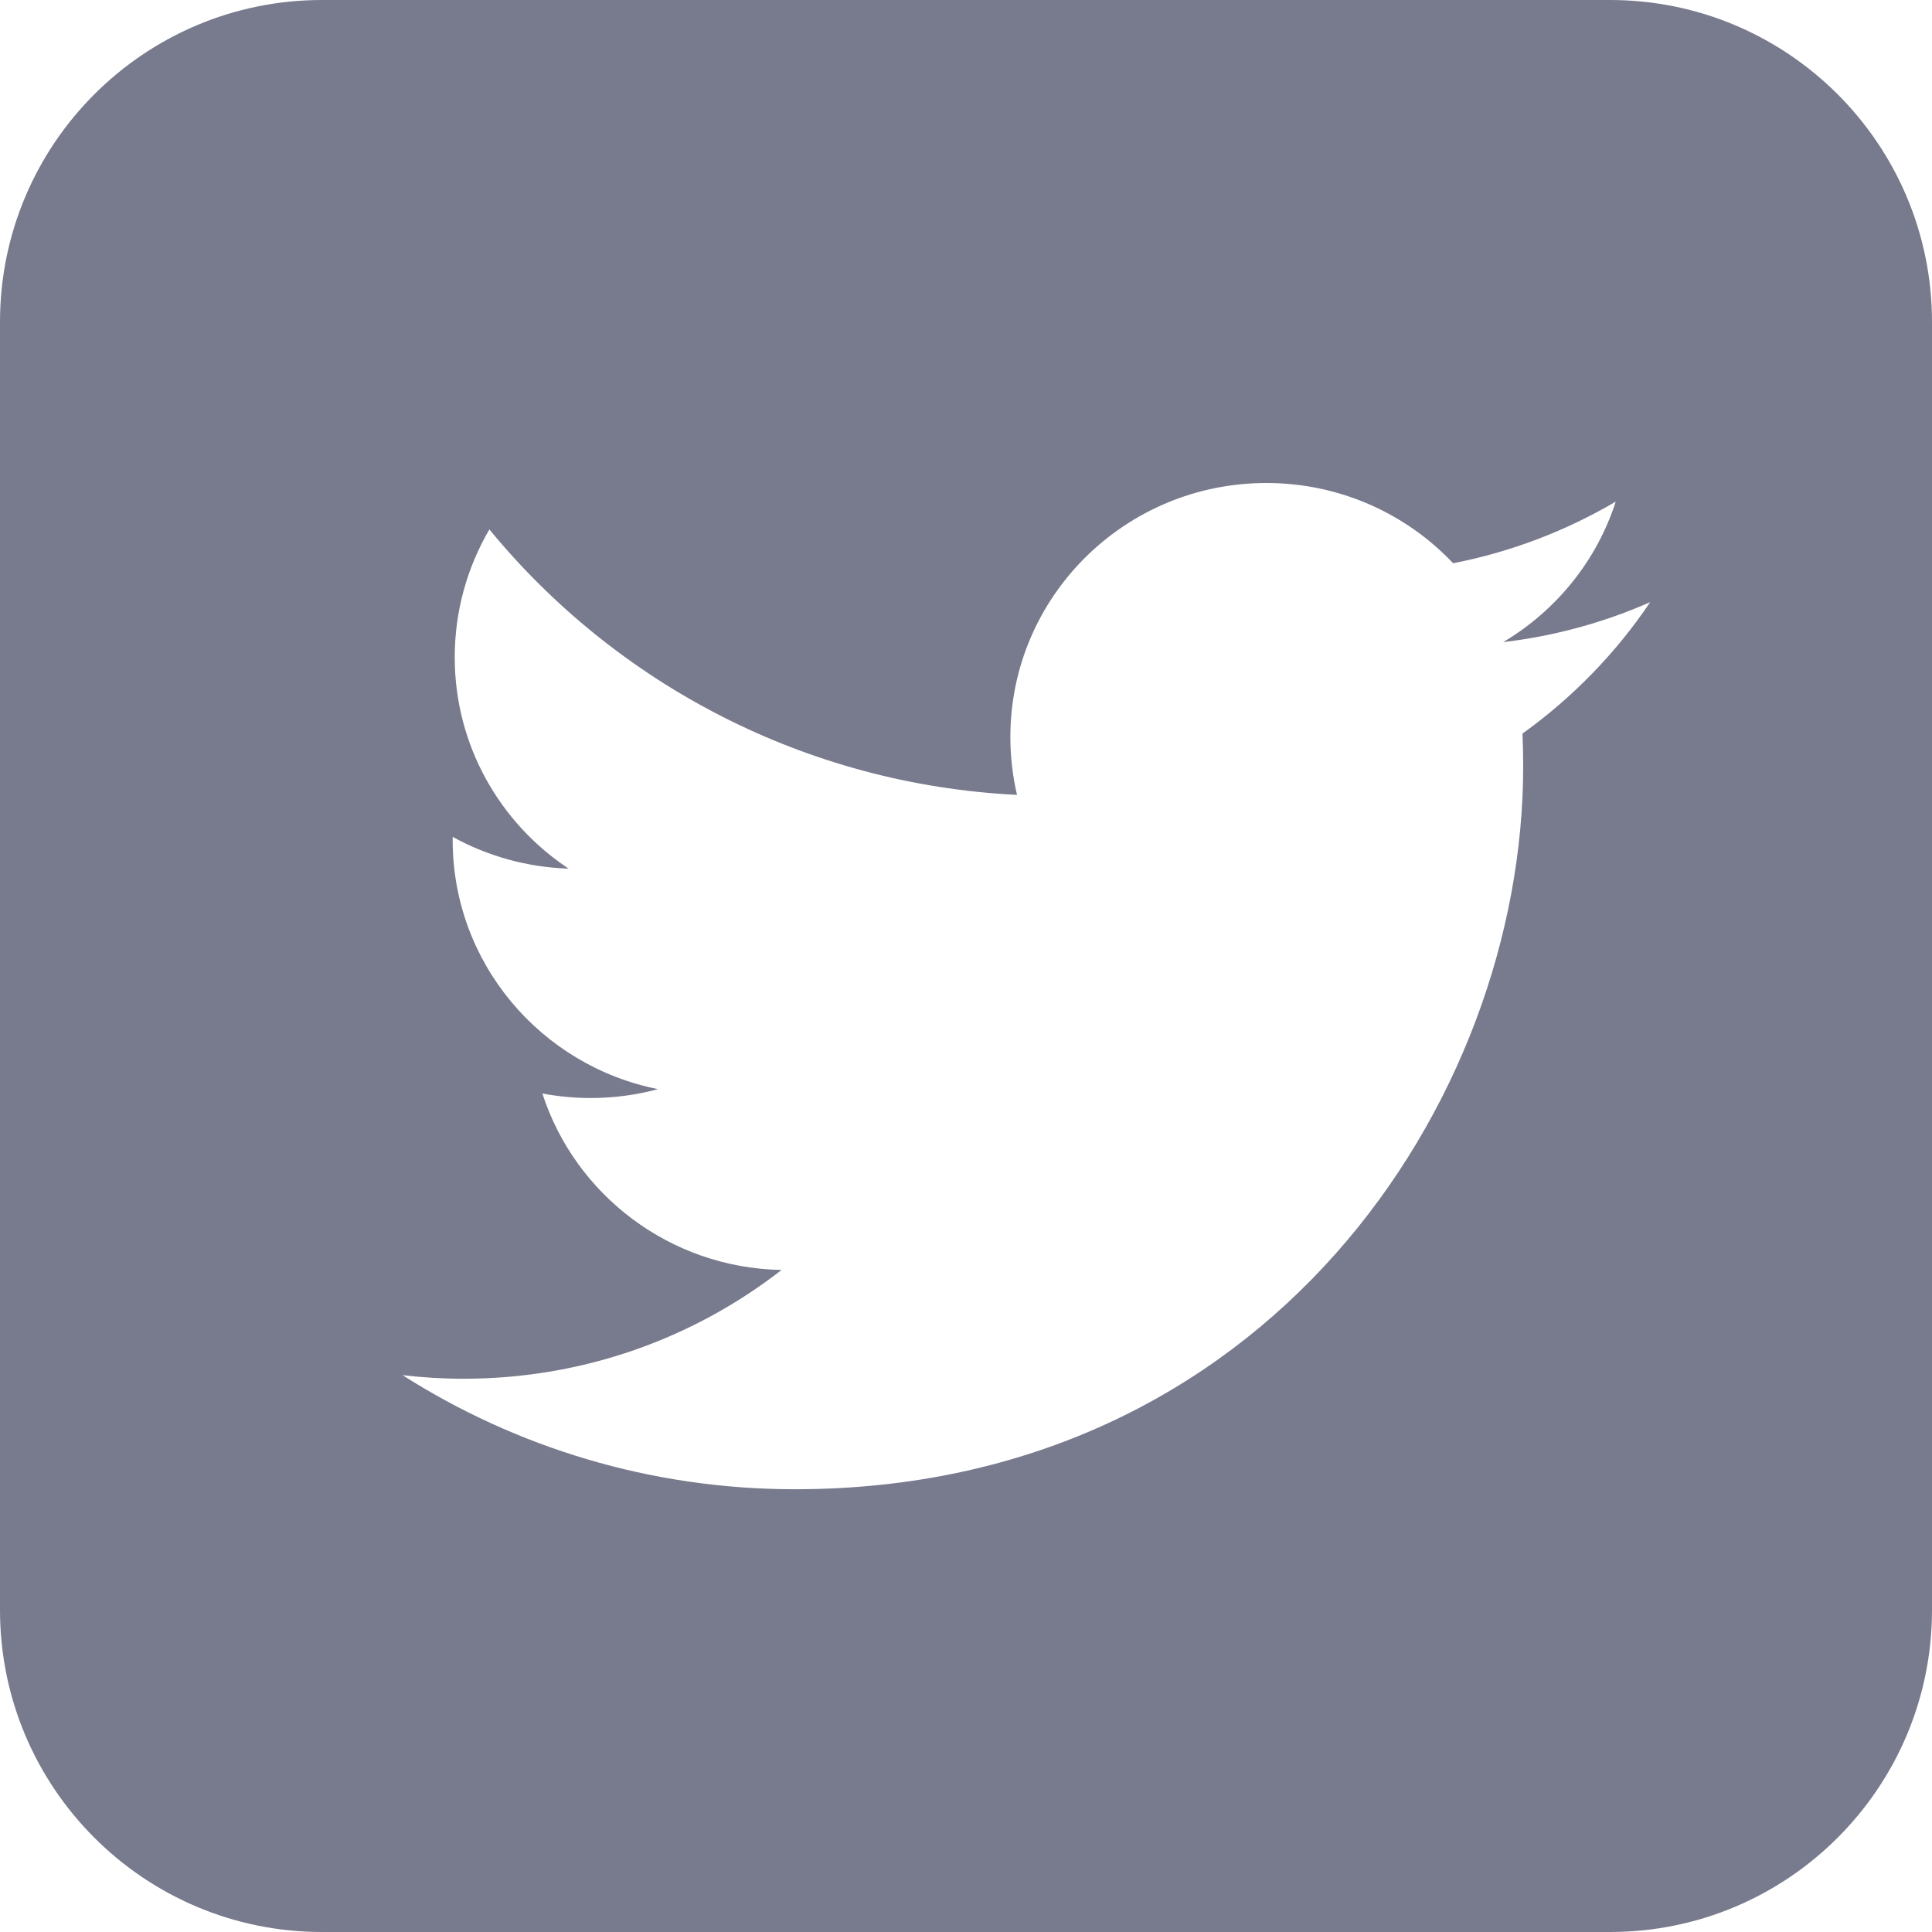 <svg width="30" height="30" viewBox="0 0 30 30" fill="none" xmlns="http://www.w3.org/2000/svg">
<path d="M25 0H5C2.239 0 0 2.239 0 5V25C0 27.761 2.239 30 5 30H25C27.761 30 30 27.761 30 25V5C30 2.239 27.761 0 25 0ZM23.641 11.391C23.648 11.561 23.652 11.731 23.652 11.901C23.652 17.114 19.655 23.125 12.343 23.125C10.098 23.125 8.009 22.472 6.25 21.353C6.561 21.39 6.878 21.409 7.199 21.409C9.062 21.409 10.776 20.778 12.136 19.72C10.396 19.688 8.928 18.547 8.422 16.98C8.664 17.025 8.914 17.05 9.17 17.05C9.533 17.05 9.884 17.002 10.217 16.912C8.399 16.55 7.029 14.956 7.029 13.044C7.029 13.027 7.029 13.012 7.029 12.995C7.564 13.29 8.178 13.467 8.829 13.488C7.763 12.781 7.061 11.574 7.061 10.206C7.061 9.482 7.258 8.804 7.599 8.221C9.56 10.608 12.489 12.179 15.792 12.343C15.725 12.056 15.689 11.754 15.689 11.444C15.689 9.266 17.468 7.5 19.664 7.5C20.807 7.5 21.839 7.979 22.564 8.746C23.471 8.569 24.321 8.241 25.089 7.789C24.793 8.71 24.163 9.483 23.341 9.971C24.145 9.876 24.911 9.664 25.624 9.35C25.093 10.14 24.418 10.834 23.641 11.391Z" fill="#787A8D"/>
</svg>

